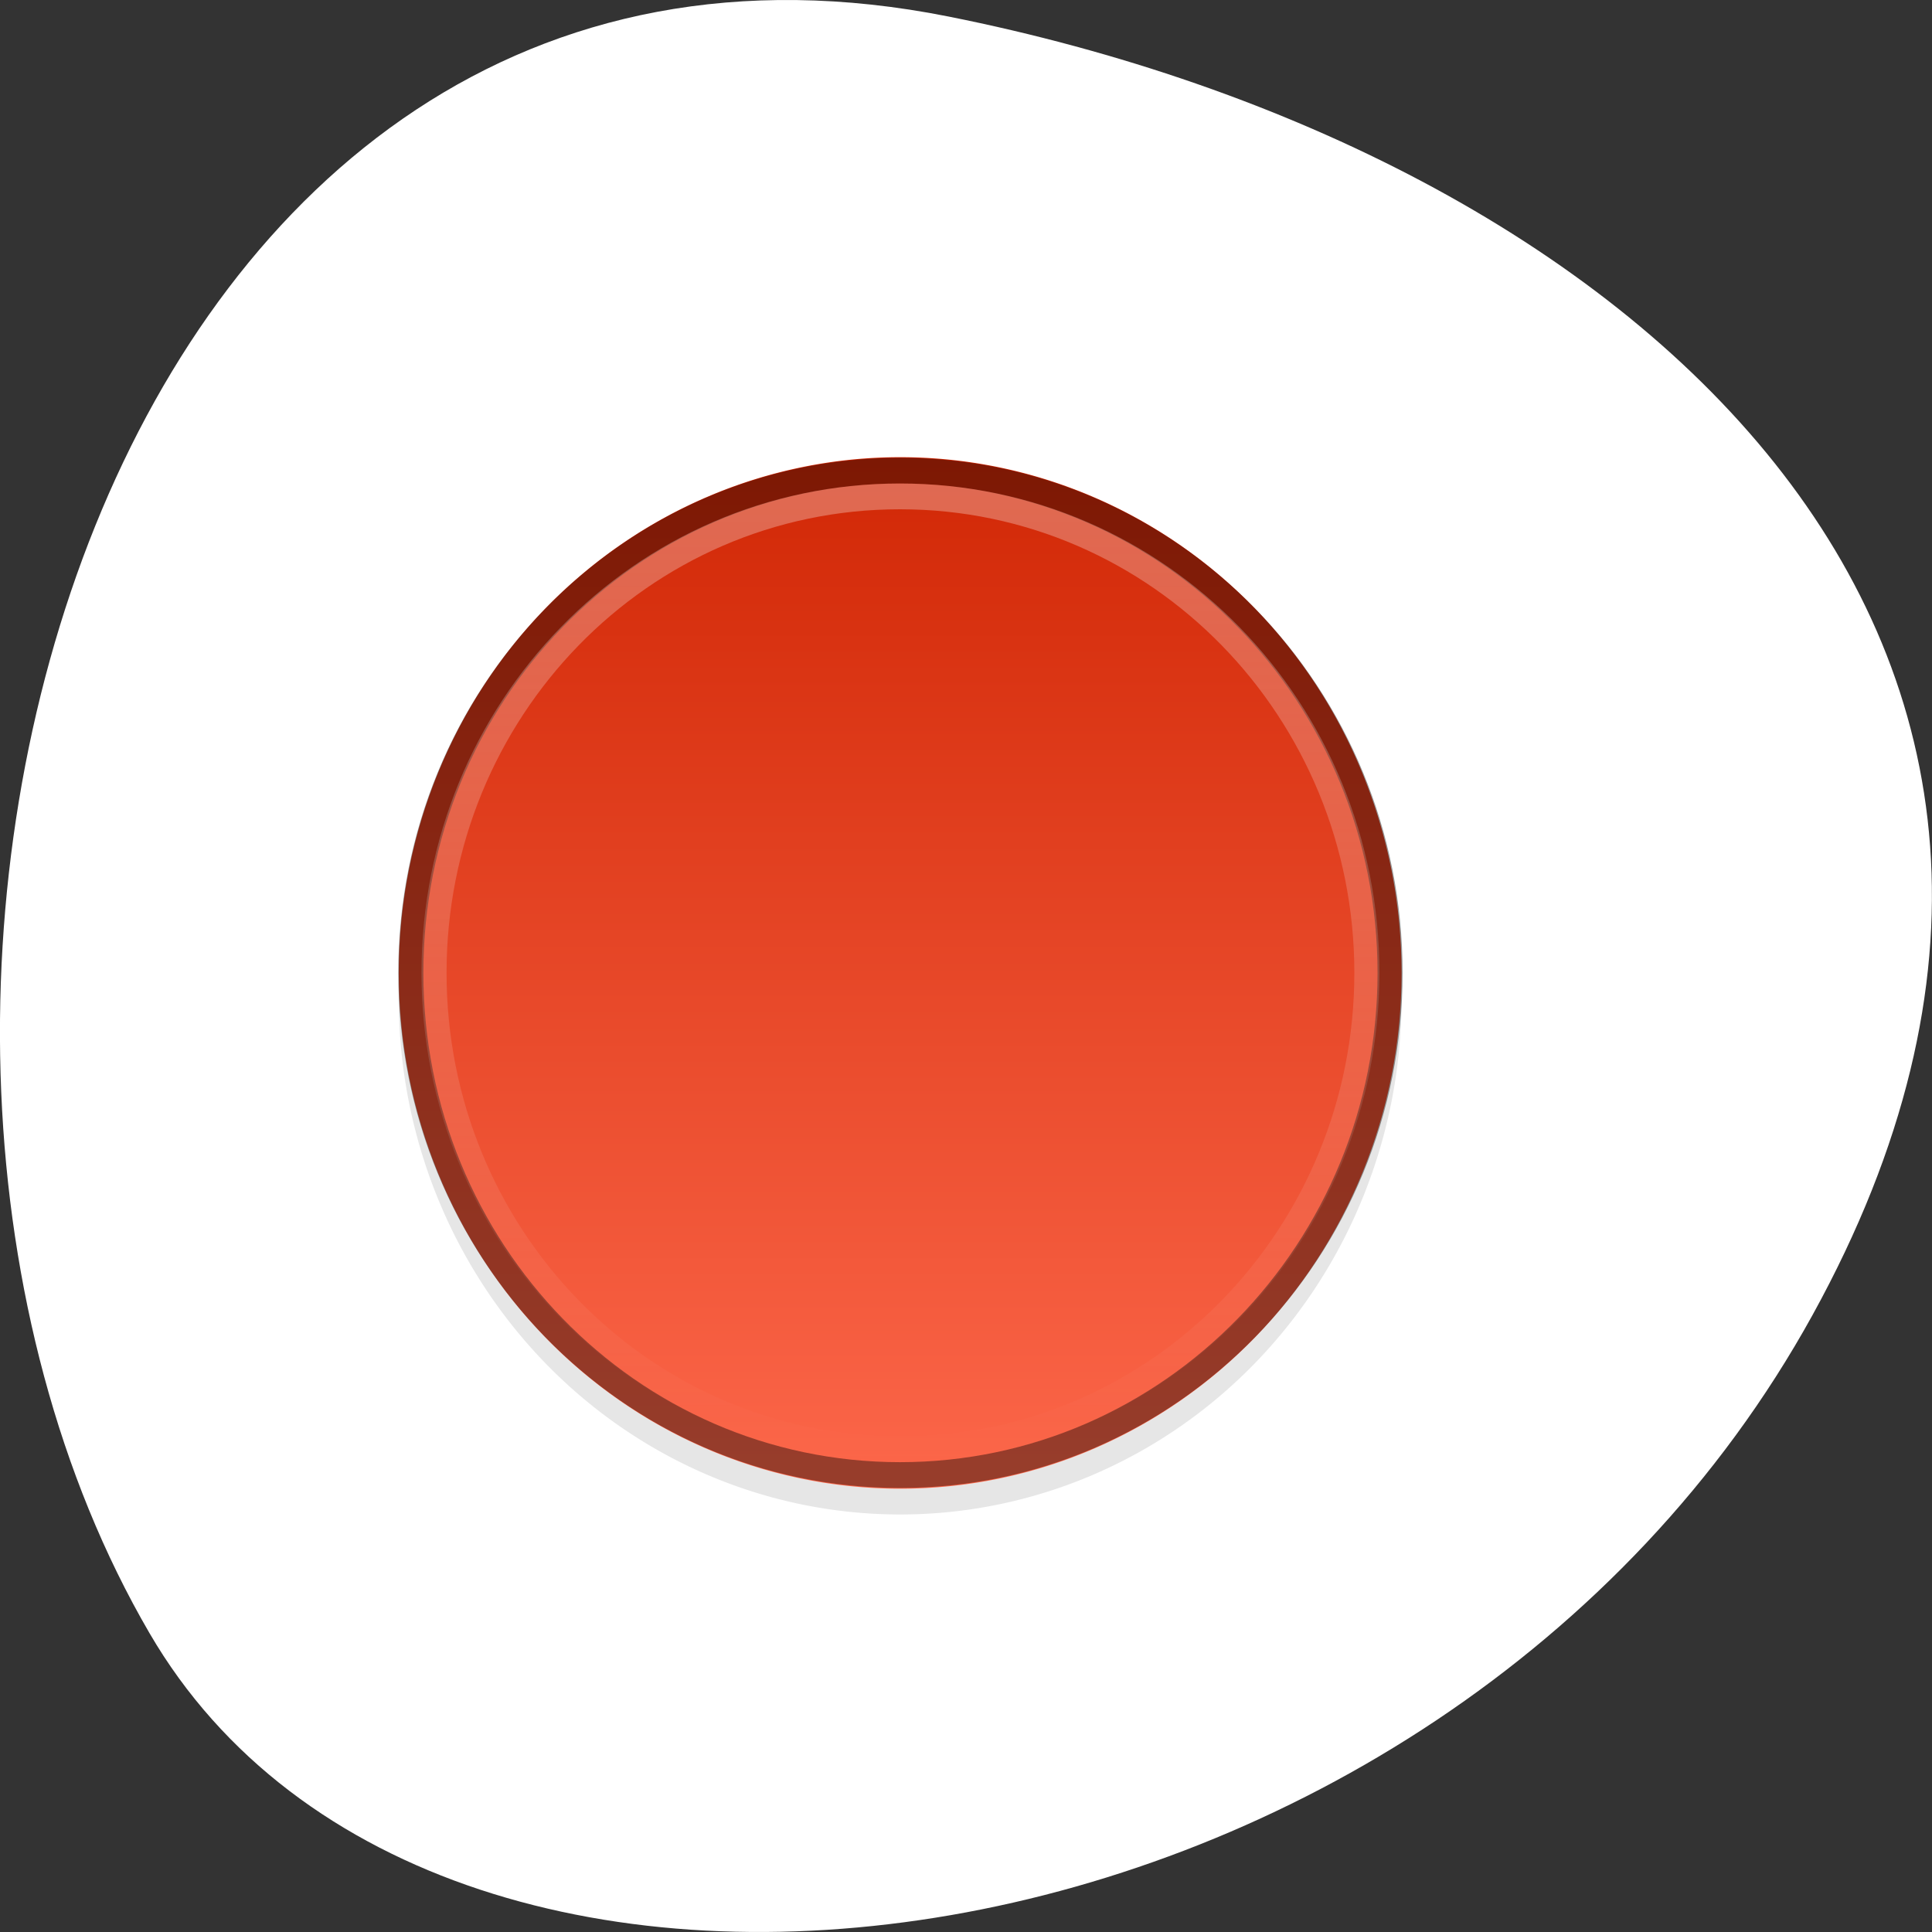 <svg xmlns="http://www.w3.org/2000/svg" viewBox="0 0 256 256"><rect x="0" y="0" width="256" height="256" fill="#333333" stroke="none"/><defs><linearGradient id="0" gradientUnits="userSpaceOnUse" y1="3" x2="0" y2="43"><stop style="stop-color:#d02604"/><stop offset="1" style="stop-color:#fb6548"/></linearGradient><linearGradient id="1" gradientUnits="userSpaceOnUse" gradientTransform="matrix(-1.185 0 0 1.277 57 -8.727)" y1="10.765" x2="0" y2="40.485"><stop style="stop-color:#fff"/><stop offset="1" style="stop-color:#fff;stop-opacity:0"/></linearGradient></defs><path d="m 125.73 798.56 c -111.92 -22.351 -154.42 130.95 -105.92 214.2 38.644 66.33 171.02 47.37 220.37 -42.17 49.35 -89.54 -24.617 -154.09 -114.45 -172.03 z" transform="translate(0 -796.36)" style="fill:#fff;color:#000"/><g transform="matrix(3.322 0 0 3.417 39.605 46.911)"><path d="m 3.983 25 a 20 20 0 0 0 40 0 20 20 0 1 0 -40 0 z" style="opacity:0.1"/><path d="m 3.983 24 a 20 20 0 1 0 40 0 20 20 0 1 0 -40 0 z" style="fill:url(#0)"/><g style="fill:none"><path d="m 23.976 4.522 c 10.799 0 19.548 8.739 19.548 19.475 0 10.736 -8.749 19.475 -19.548 19.475 -10.799 0 -19.511 -8.738 -19.511 -19.475 0 -10.737 8.712 -19.475 19.511 -19.475 z" style="opacity:0.4;stroke:#000"/><path d="m 23.976 5.52 c 10.344 0 18.623 8.314 18.623 18.477 0 10.164 -8.278 18.477 -18.623 18.477 -10.344 0 -18.586 -8.31 -18.586 -18.477 0 -10.167 8.241 -18.477 18.586 -18.477 z" style="opacity:0.3;stroke:url(#1)"/></g></g></svg>